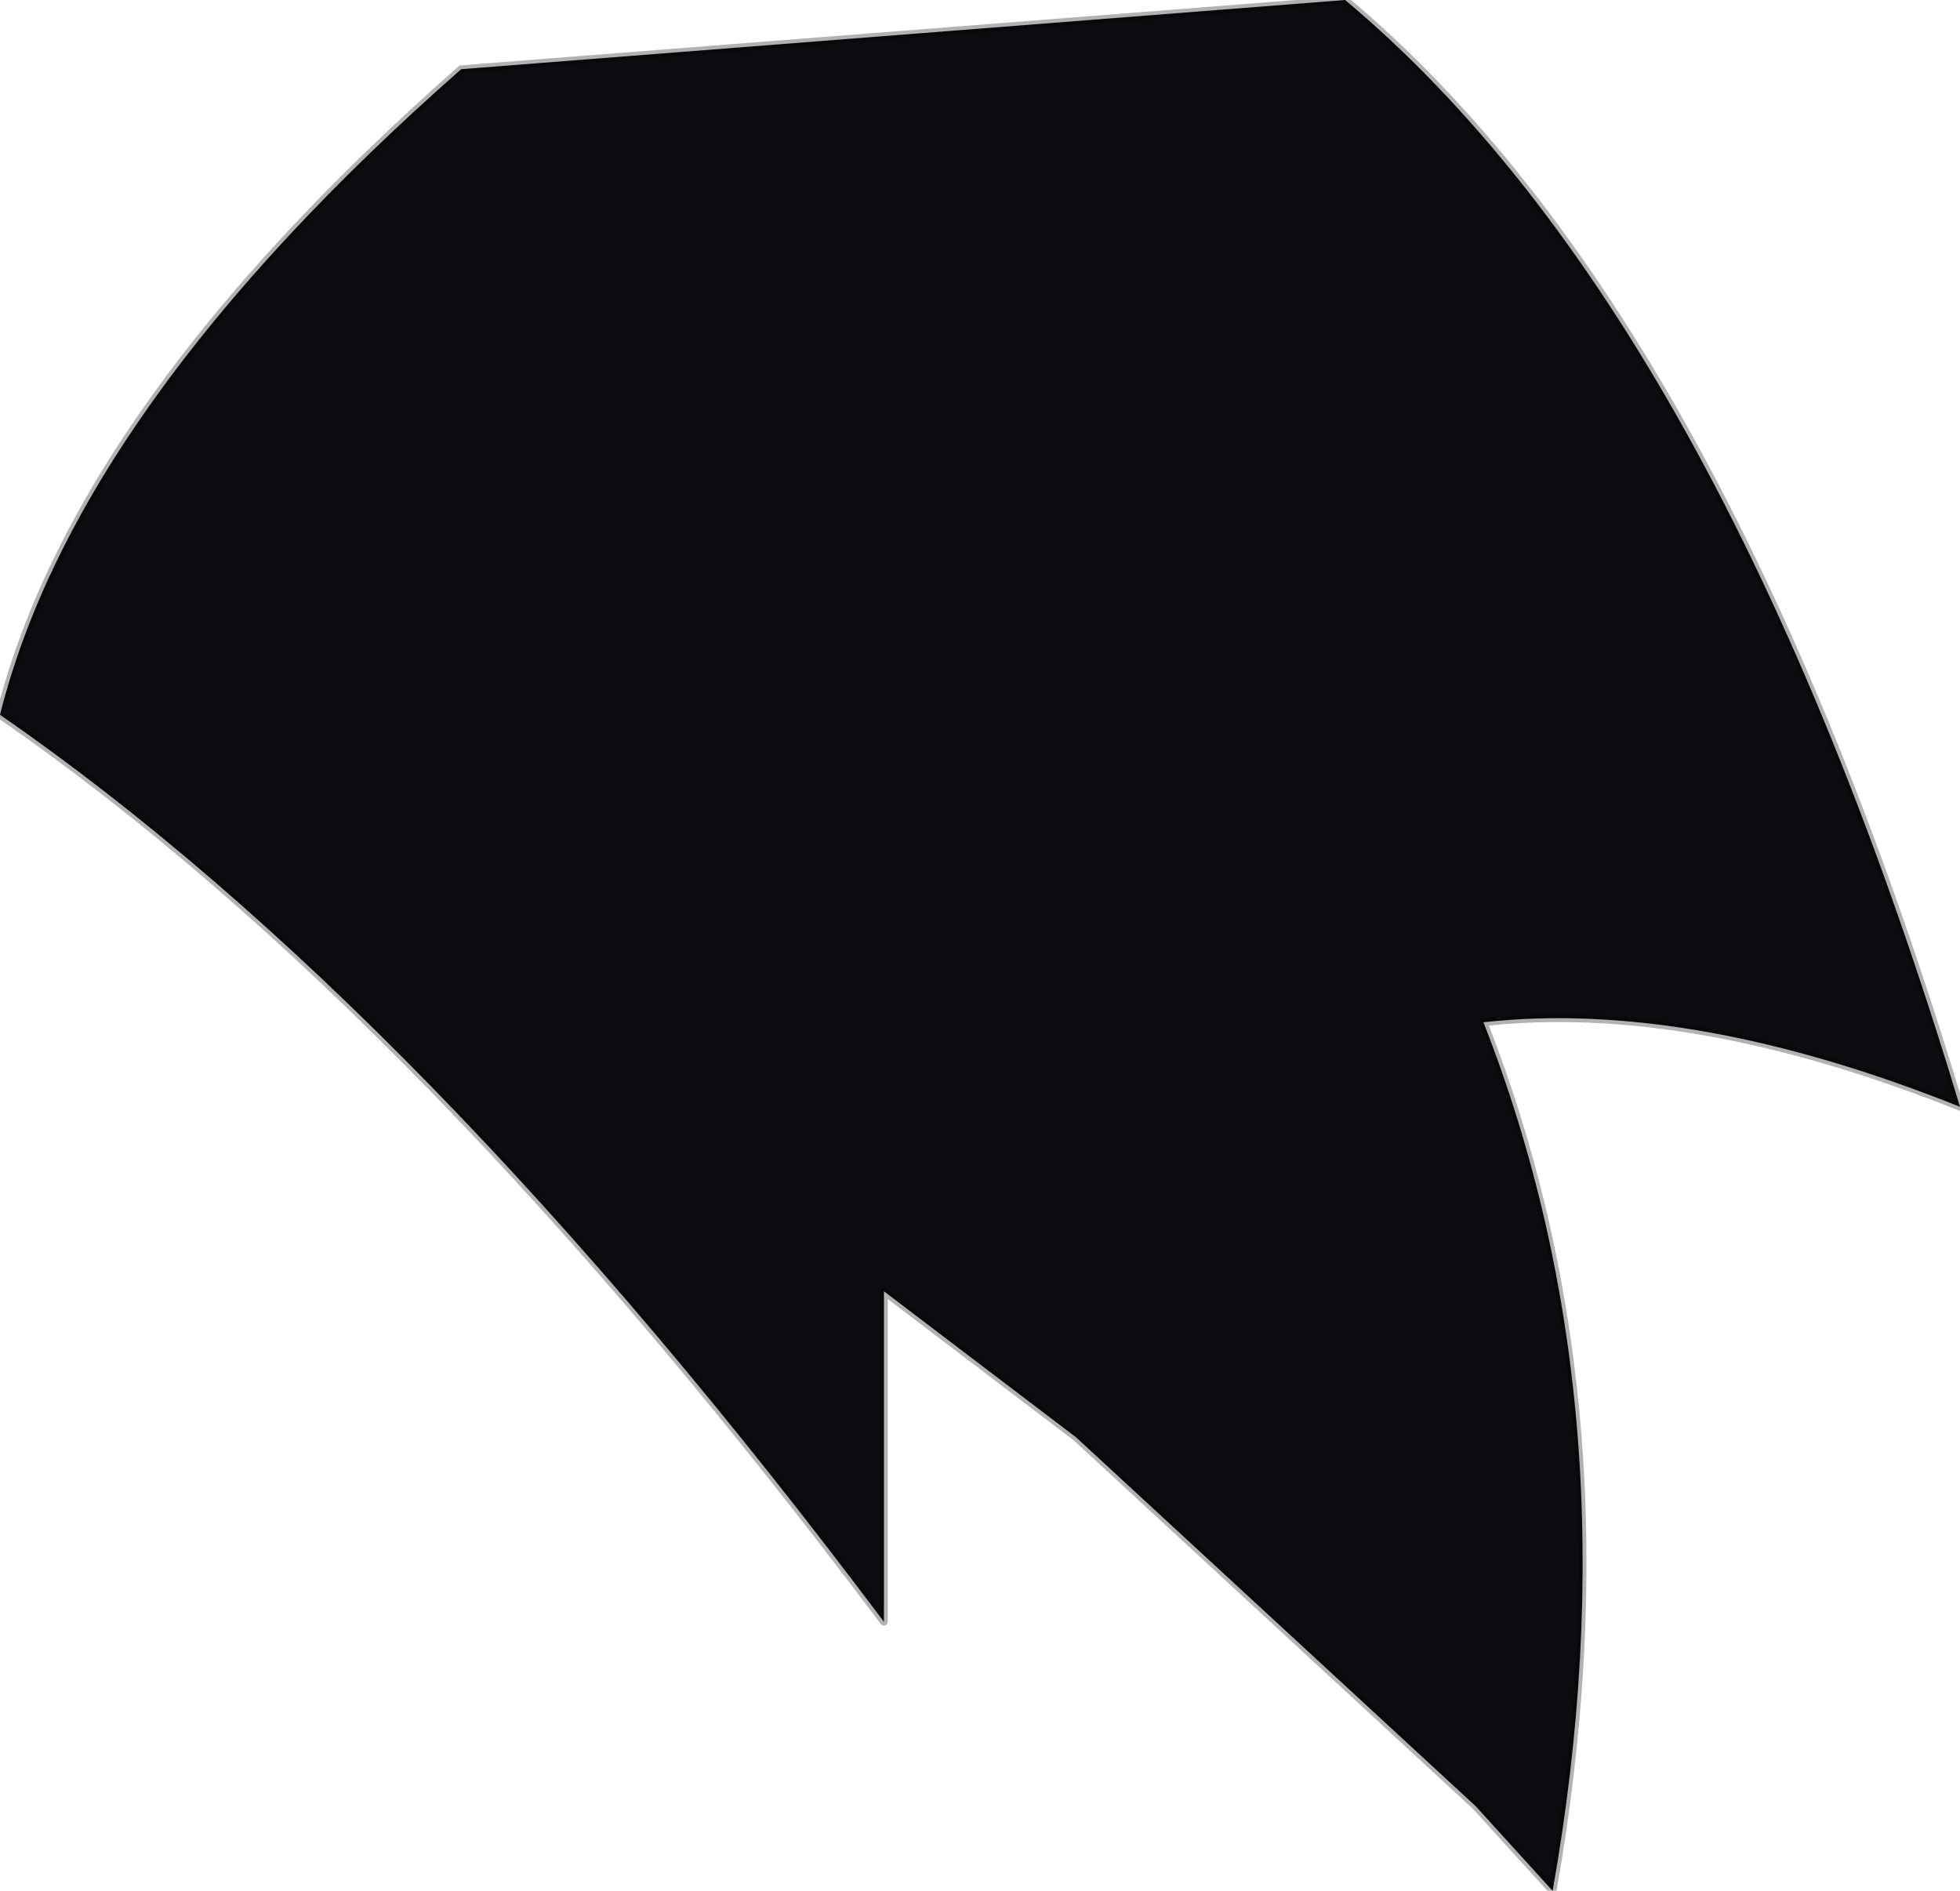 <?xml version="1.0" encoding="UTF-8" standalone="no"?>
<svg xmlns:xlink="http://www.w3.org/1999/xlink" height="12.3px" width="12.75px" xmlns="http://www.w3.org/2000/svg">
  <g transform="matrix(1.0, 0.0, 0.0, 1.0, 0.0, 0.0)">
    <path d="M5.75 10.55 Q2.75 6.55 0.0 4.65 0.5 2.65 3.0 0.45 L8.75 0.0 Q11.2 2.05 12.75 7.2 11.0 6.5 9.65 6.65 10.65 9.2 10.1 12.3 L9.6 11.75 7.0 9.35 5.75 8.4 5.75 10.55" fill="#0c0c10" fill-rule="evenodd" stroke="none"/>
    <path d="M5.75 10.55 Q2.75 6.55 0.0 4.65 0.5 2.65 3.0 0.45 L8.75 0.0 Q11.2 2.05 12.75 7.2 11.0 6.5 9.65 6.65 10.65 9.2 10.1 12.3 L9.6 11.75 7.0 9.35 5.75 8.4 5.75 10.55 Z" fill="none" stroke="#000000" stroke-linecap="round" stroke-linejoin="round" stroke-opacity="0.302" stroke-width="0.05"/>
  </g>
</svg>
